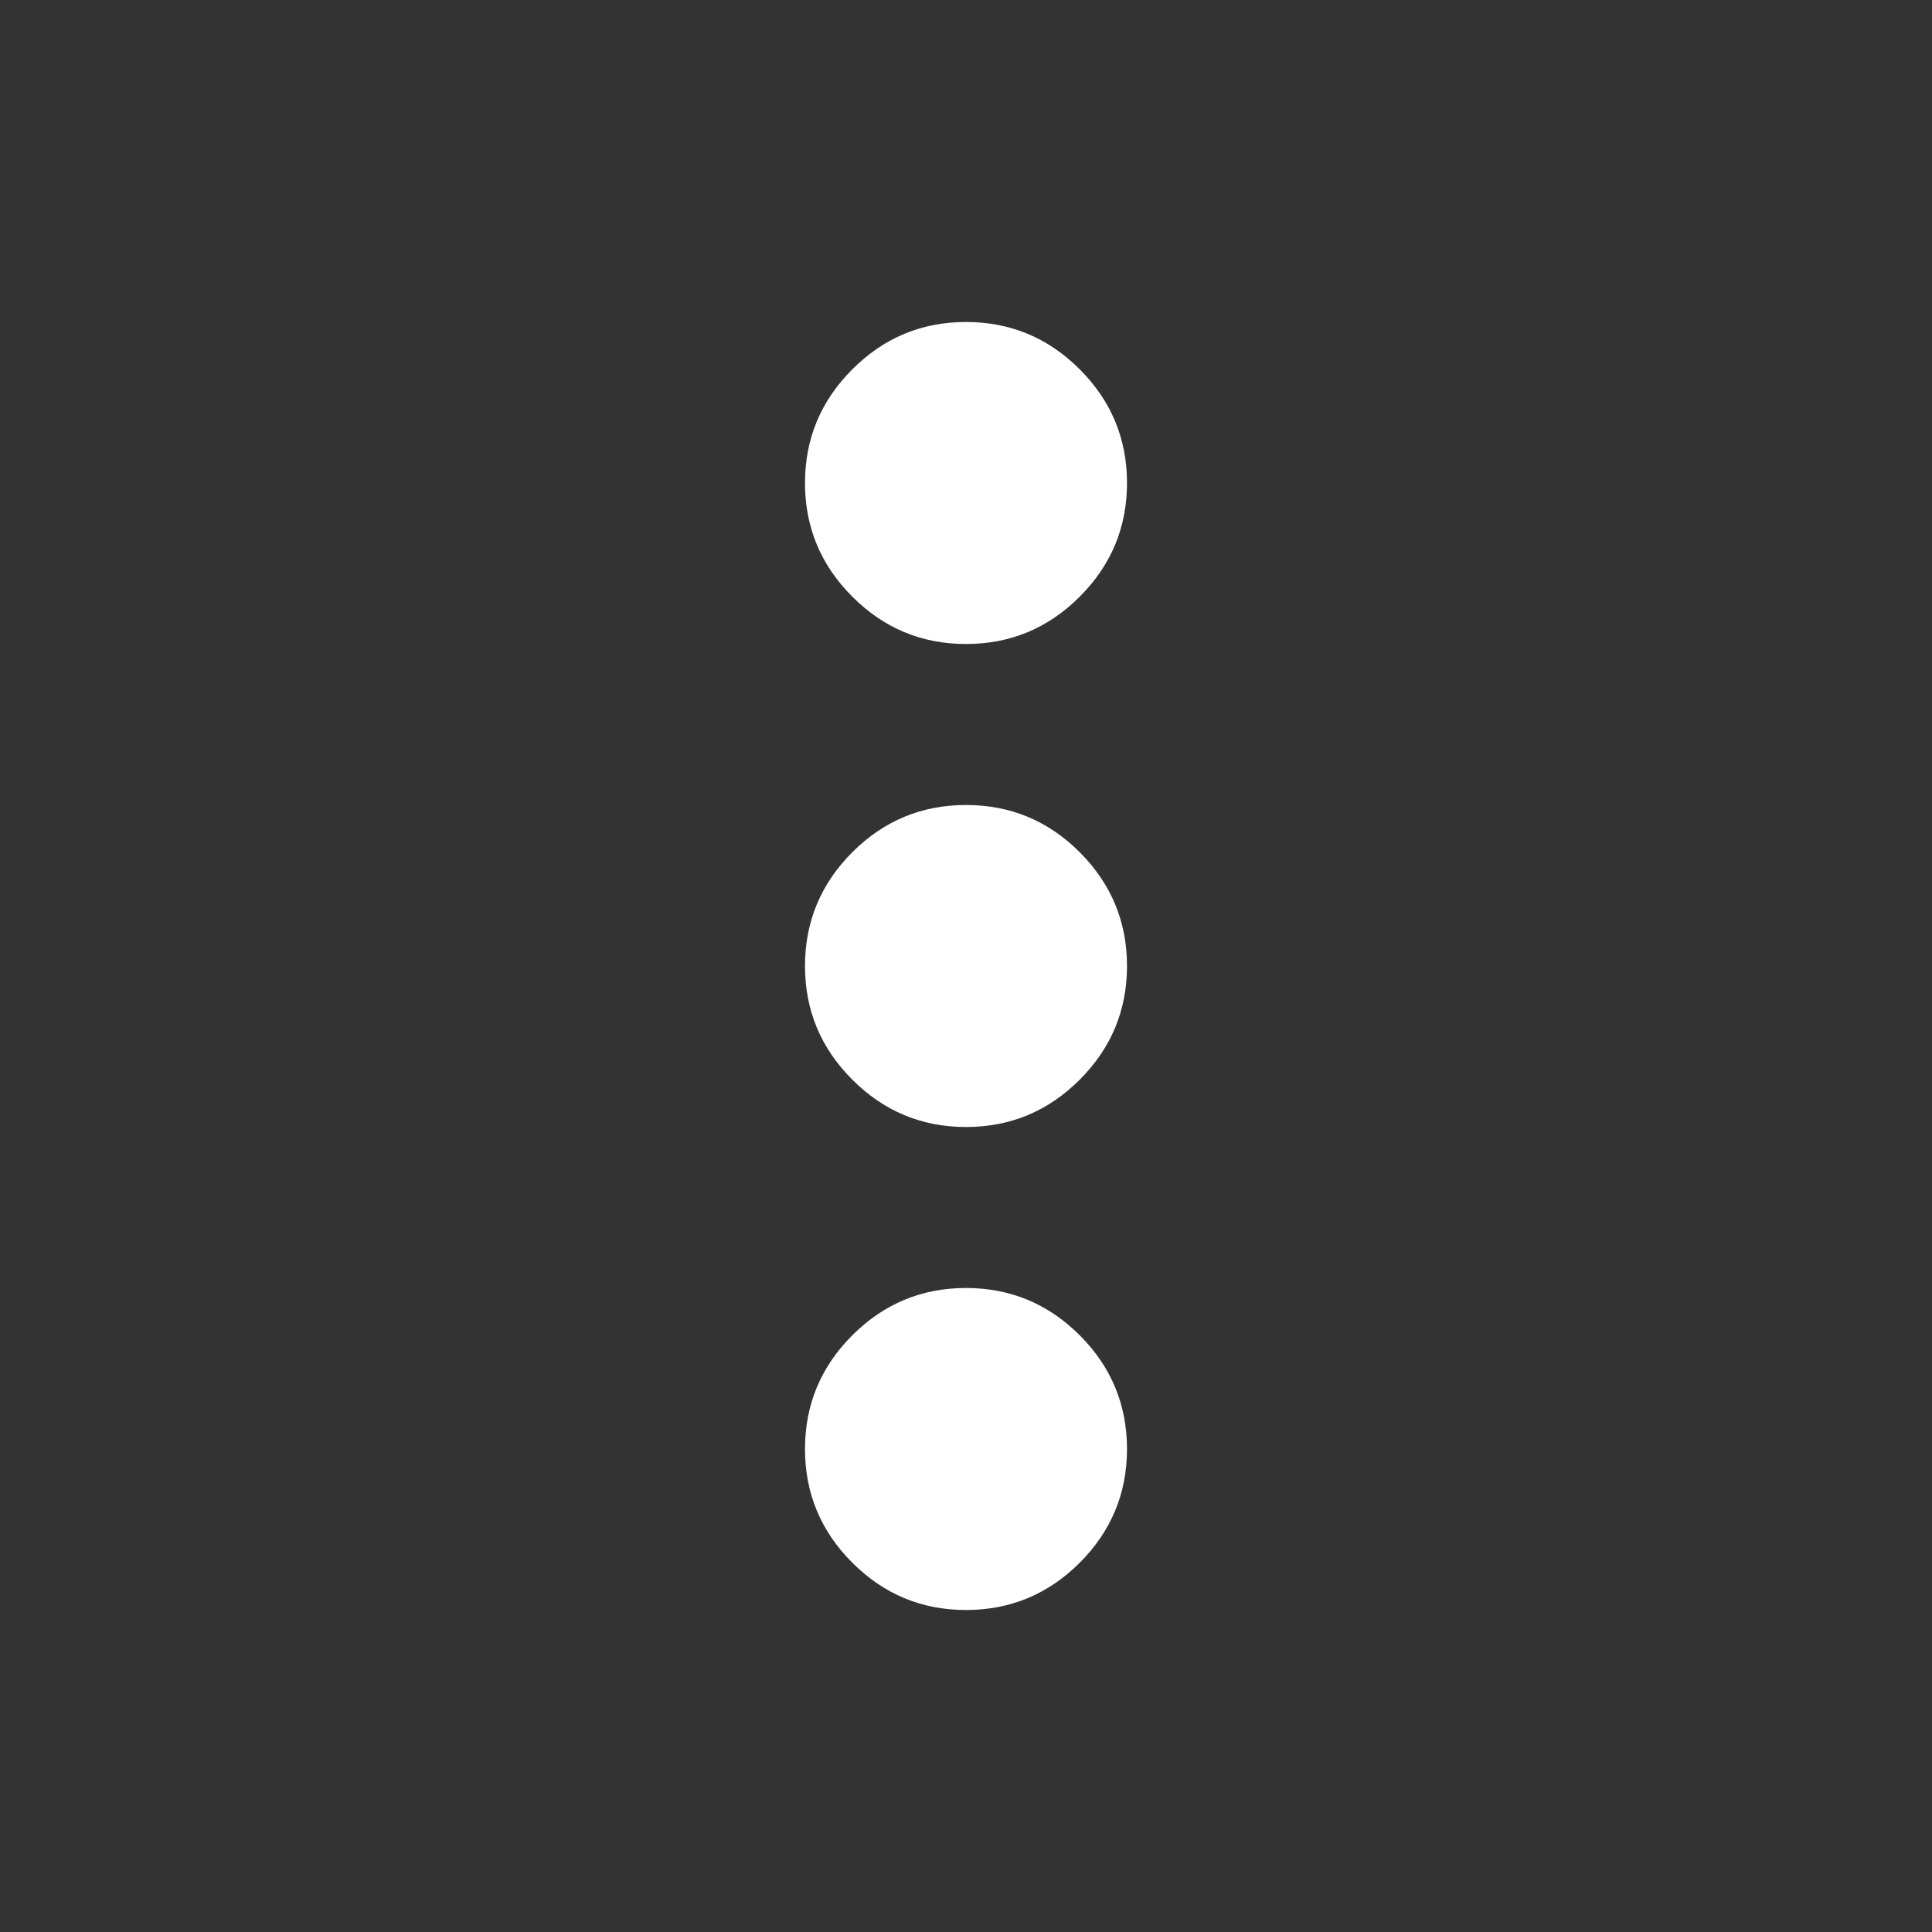 <svg width="36" height="36" viewBox="0 0 36 36" fill="none" xmlns="http://www.w3.org/2000/svg">
<rect x="0" y="0" width="36" height="36" fill="#333333" stroke="none"/>
<path d="M18 30C17.175 30 16.469 29.706 15.882 29.119C15.294 28.532 15 27.825 15 27C15 26.175 15.294 25.468 15.882 24.881C16.469 24.294 17.175 24 18 24C18.825 24 19.532 24.294 20.119 24.881C20.706 25.468 21 26.175 21 27C21 27.825 20.706 28.532 20.119 29.119C19.532 29.706 18.825 30 18 30ZM18 21C17.175 21 16.469 20.706 15.882 20.118C15.294 19.531 15 18.825 15 18C15 17.175 15.294 16.468 15.882 15.88C16.469 15.293 17.175 15 18 15C18.825 15 19.532 15.293 20.119 15.88C20.706 16.468 21 17.175 21 18C21 18.825 20.706 19.531 20.119 20.118C19.532 20.706 18.825 21 18 21ZM18 12C17.175 12 16.469 11.706 15.882 11.118C15.294 10.531 15 9.825 15 9C15 8.175 15.294 7.469 15.882 6.882C16.469 6.294 17.175 6 18 6C18.825 6 19.532 6.294 20.119 6.882C20.706 7.469 21 8.175 21 9C21 9.825 20.706 10.531 20.119 11.118C19.532 11.706 18.825 12 18 12Z" fill="white"/>
</svg>
